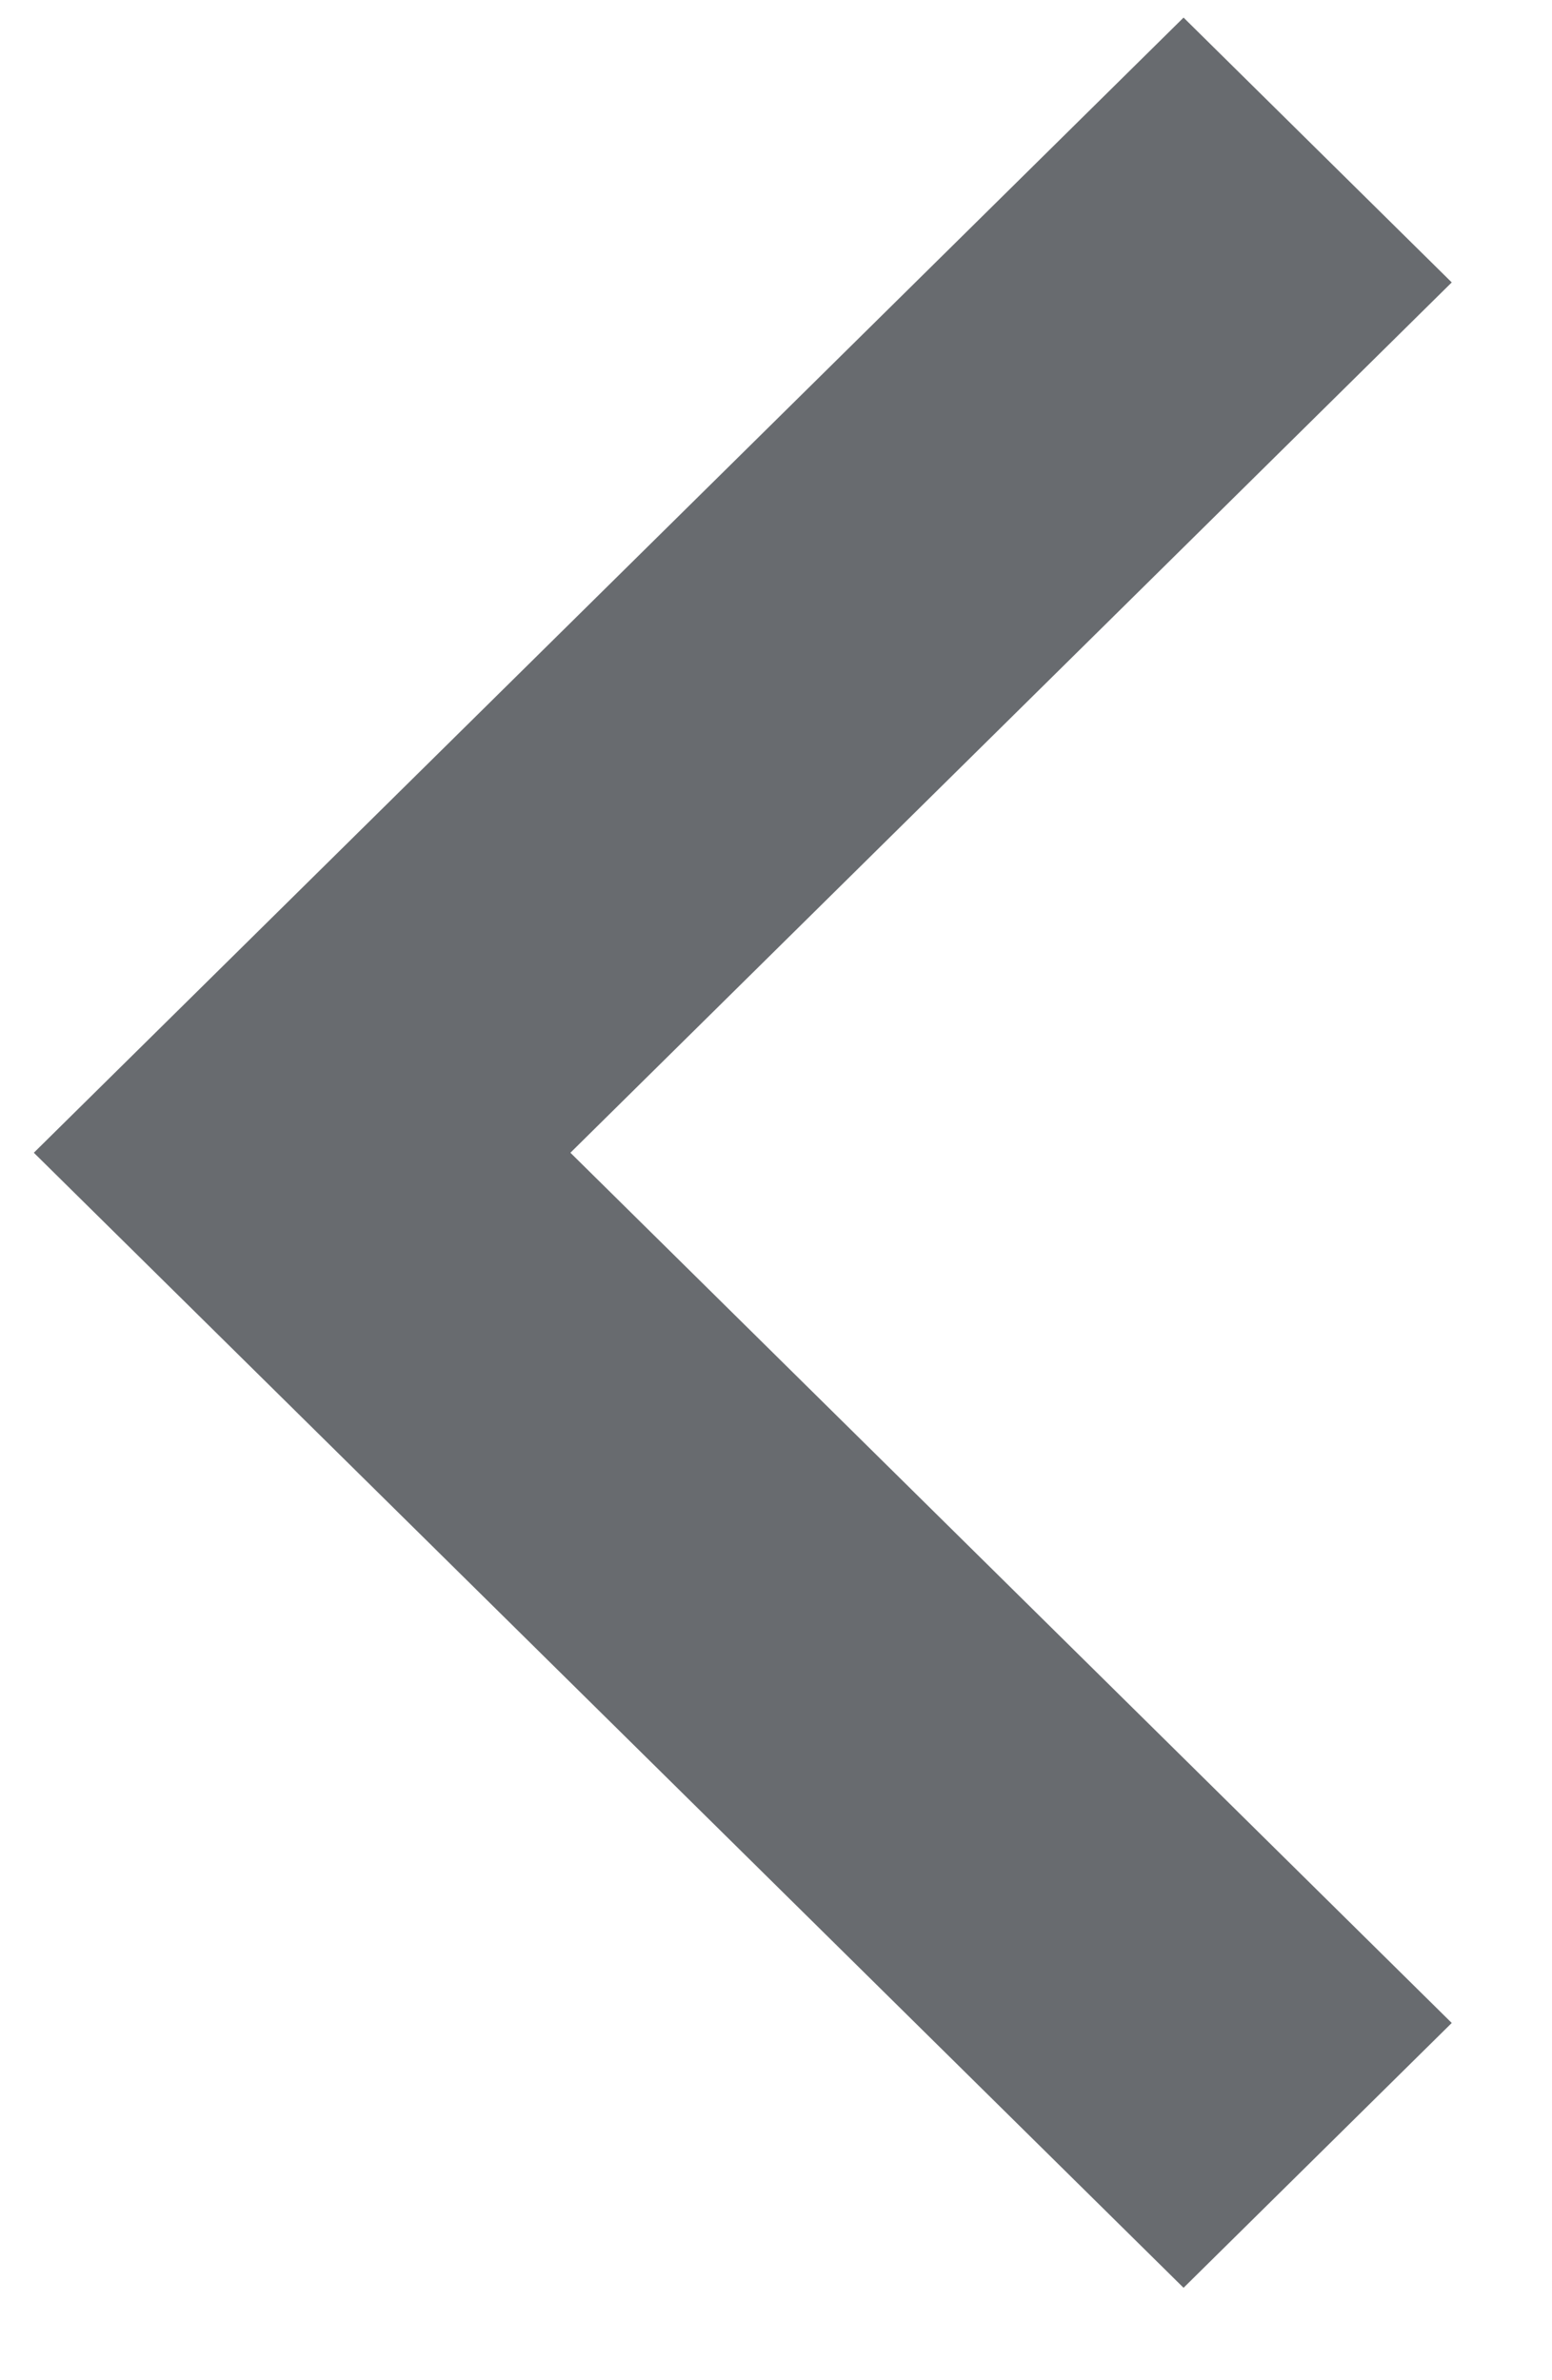 <svg width="15" height="23" viewBox="0 0 15 23" fill="none" xmlns="http://www.w3.org/2000/svg">
<path fill-rule="evenodd" clip-rule="evenodd" d="M11.439 22.107L14.031 19.548L5.513 11.139L14.031 2.729L11.439 0.17L0.327 11.139L11.439 22.107Z" fill="#686B6F"/>
</svg>
